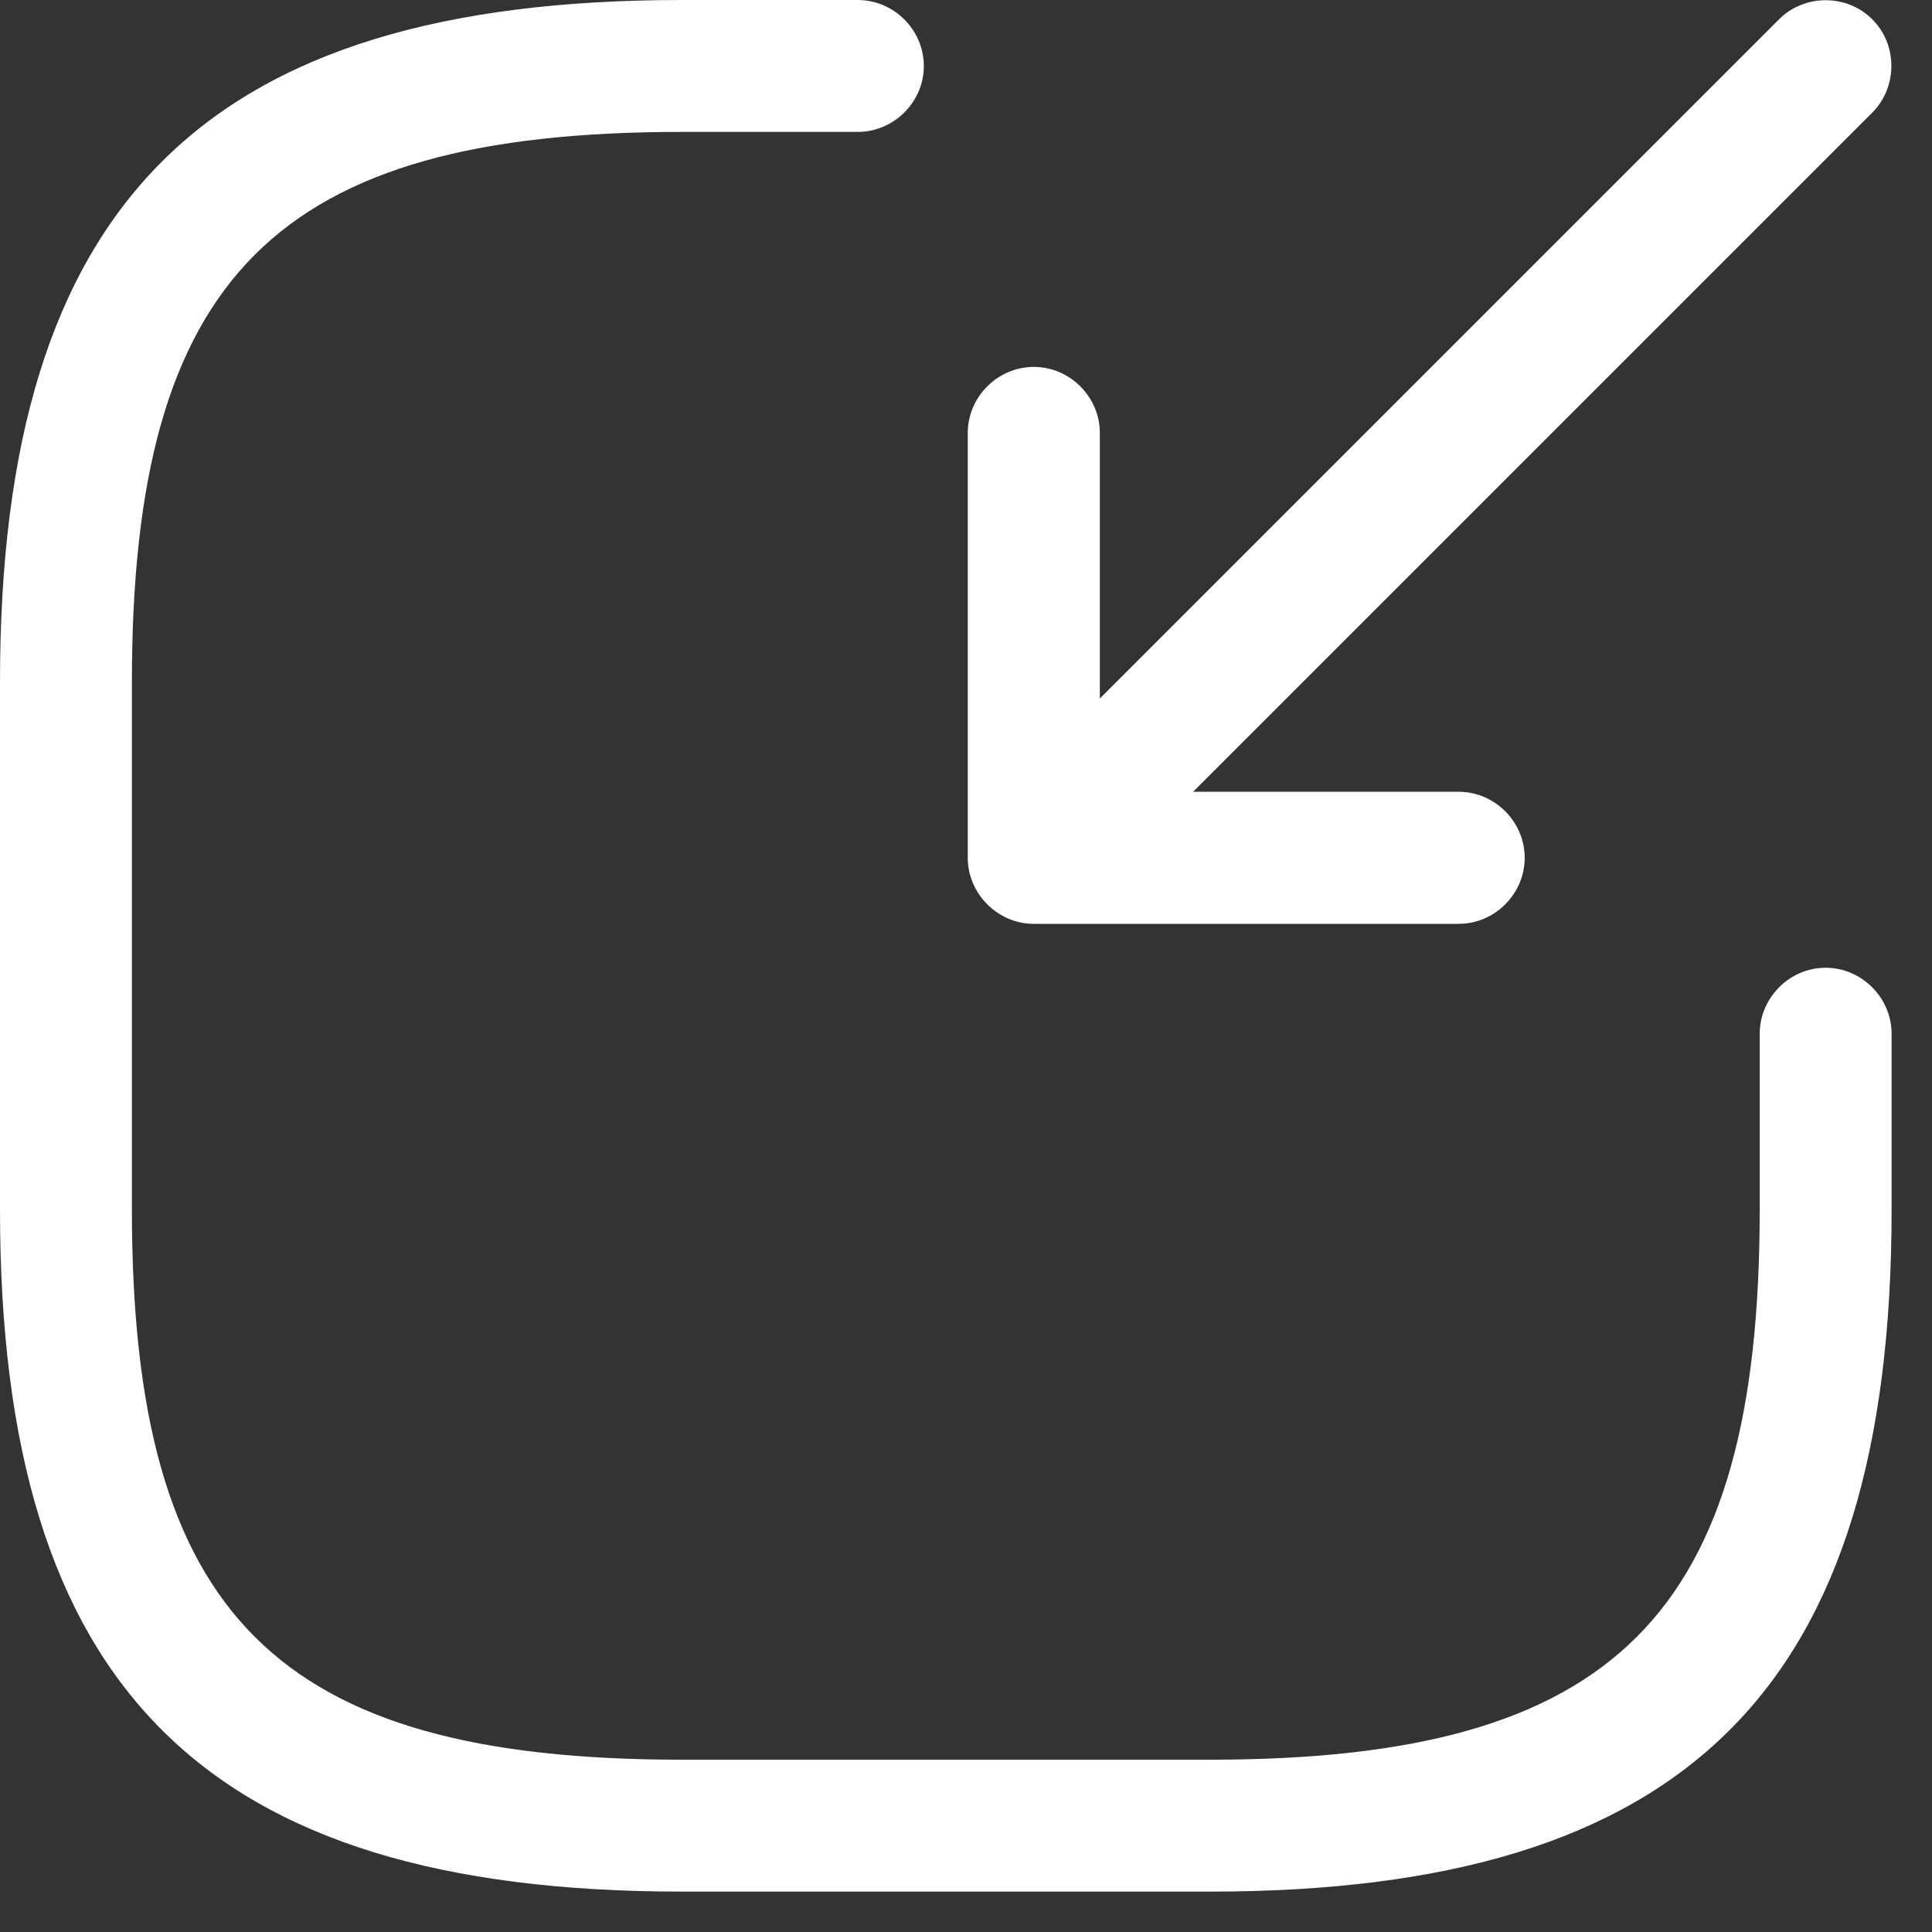 <svg width="11" height="11" viewBox="0 0 11 11" fill="none" xmlns="http://www.w3.org/2000/svg">
<rect x="0" y="0" width="11" height="11" fill="#333333" stroke="none"/>
<path d="M6.287 4.859C6.192 4.859 6.096 4.824 6.021 4.749C5.876 4.603 5.876 4.363 6.021 4.218L10.129 0.11C10.274 -0.035 10.515 -0.035 10.66 0.11C10.805 0.255 10.805 0.496 10.66 0.641L6.552 4.749C6.482 4.819 6.387 4.859 6.287 4.859Z" fill="white"/>
<path d="M8.305 5.26H5.886C5.681 5.26 5.51 5.089 5.51 4.884V2.465C5.51 2.259 5.681 2.089 5.886 2.089C6.091 2.089 6.262 2.259 6.262 2.465V4.508H8.305C8.511 4.508 8.681 4.679 8.681 4.884C8.681 5.089 8.511 5.26 8.305 5.26Z" fill="white"/>
<path d="M6.888 10.77H3.882C1.162 10.77 0 9.608 0 6.888V3.882C0 1.162 1.162 0 3.882 0H4.884C5.089 0 5.26 0.17 5.26 0.376C5.26 0.581 5.089 0.751 4.884 0.751H3.882C1.573 0.751 0.751 1.573 0.751 3.882V6.888C0.751 9.197 1.573 10.019 3.882 10.019H6.888C9.197 10.019 10.019 9.197 10.019 6.888V5.886C10.019 5.681 10.189 5.51 10.394 5.51C10.6 5.51 10.77 5.681 10.77 5.886V6.888C10.77 9.608 9.608 10.77 6.888 10.77Z" fill="white"/>
</svg>
